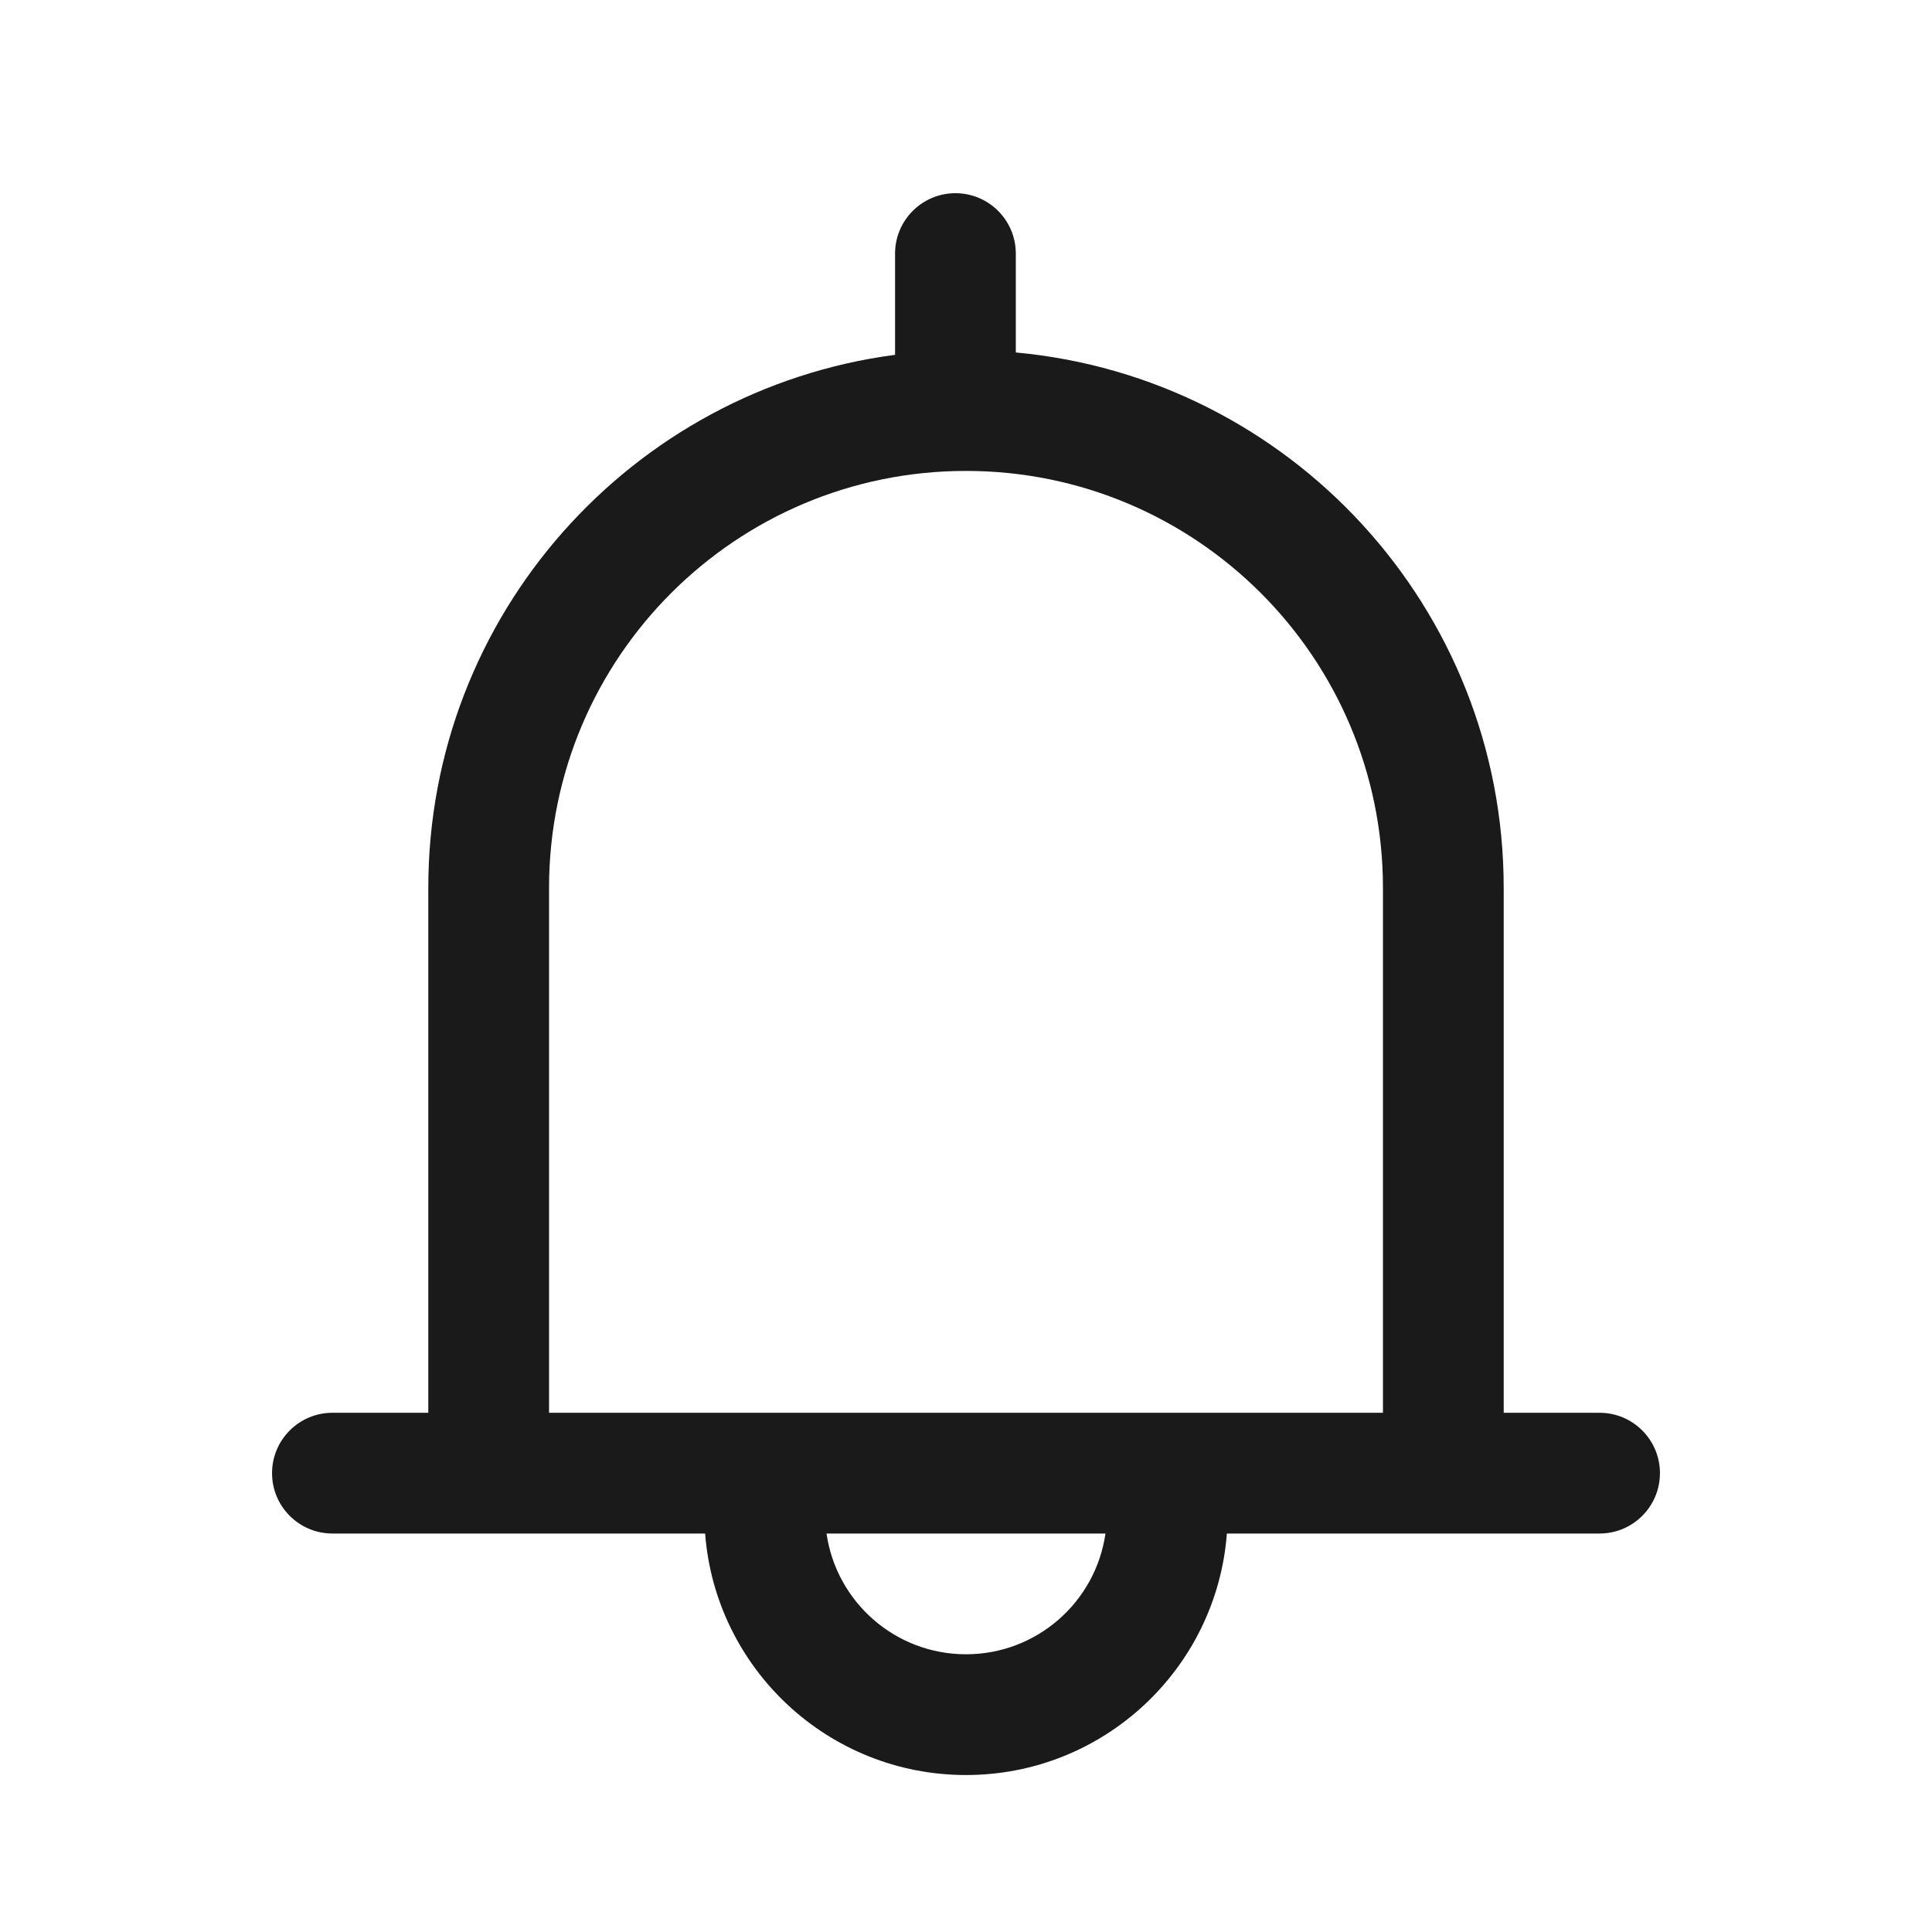<svg width="32" height="32" viewBox="0 0 32 32" fill="none" xmlns="http://www.w3.org/2000/svg">
<g id="Notification">
<path id="Union" fill-rule="evenodd" clip-rule="evenodd" d="M15.825 3.2C15.273 3.2 14.825 3.648 14.825 4.2V5.877C10.462 6.452 7.094 10.186 7.094 14.706V23.4H5.506C4.954 23.4 4.506 23.848 4.506 24.4C4.506 24.952 4.954 25.4 5.506 25.4H11.679C11.85 27.637 13.719 29.4 16 29.4C18.281 29.4 20.151 27.637 20.321 25.4H26.494C27.046 25.4 27.494 24.952 27.494 24.4C27.494 23.848 27.046 23.4 26.494 23.4H24.906V14.706C24.906 10.066 21.357 6.254 16.825 5.838V4.2C16.825 3.648 16.377 3.2 15.825 3.2ZM16 7.8C12.186 7.8 9.094 10.892 9.094 14.706V23.4H12.667H19.334H22.906V14.706C22.906 10.892 19.814 7.8 16 7.8ZM16 27.4C14.825 27.4 13.852 26.531 13.69 25.4H18.31C18.148 26.531 17.176 27.4 16 27.4Z" fill="#1A1A1A"/>
</g>
</svg>
